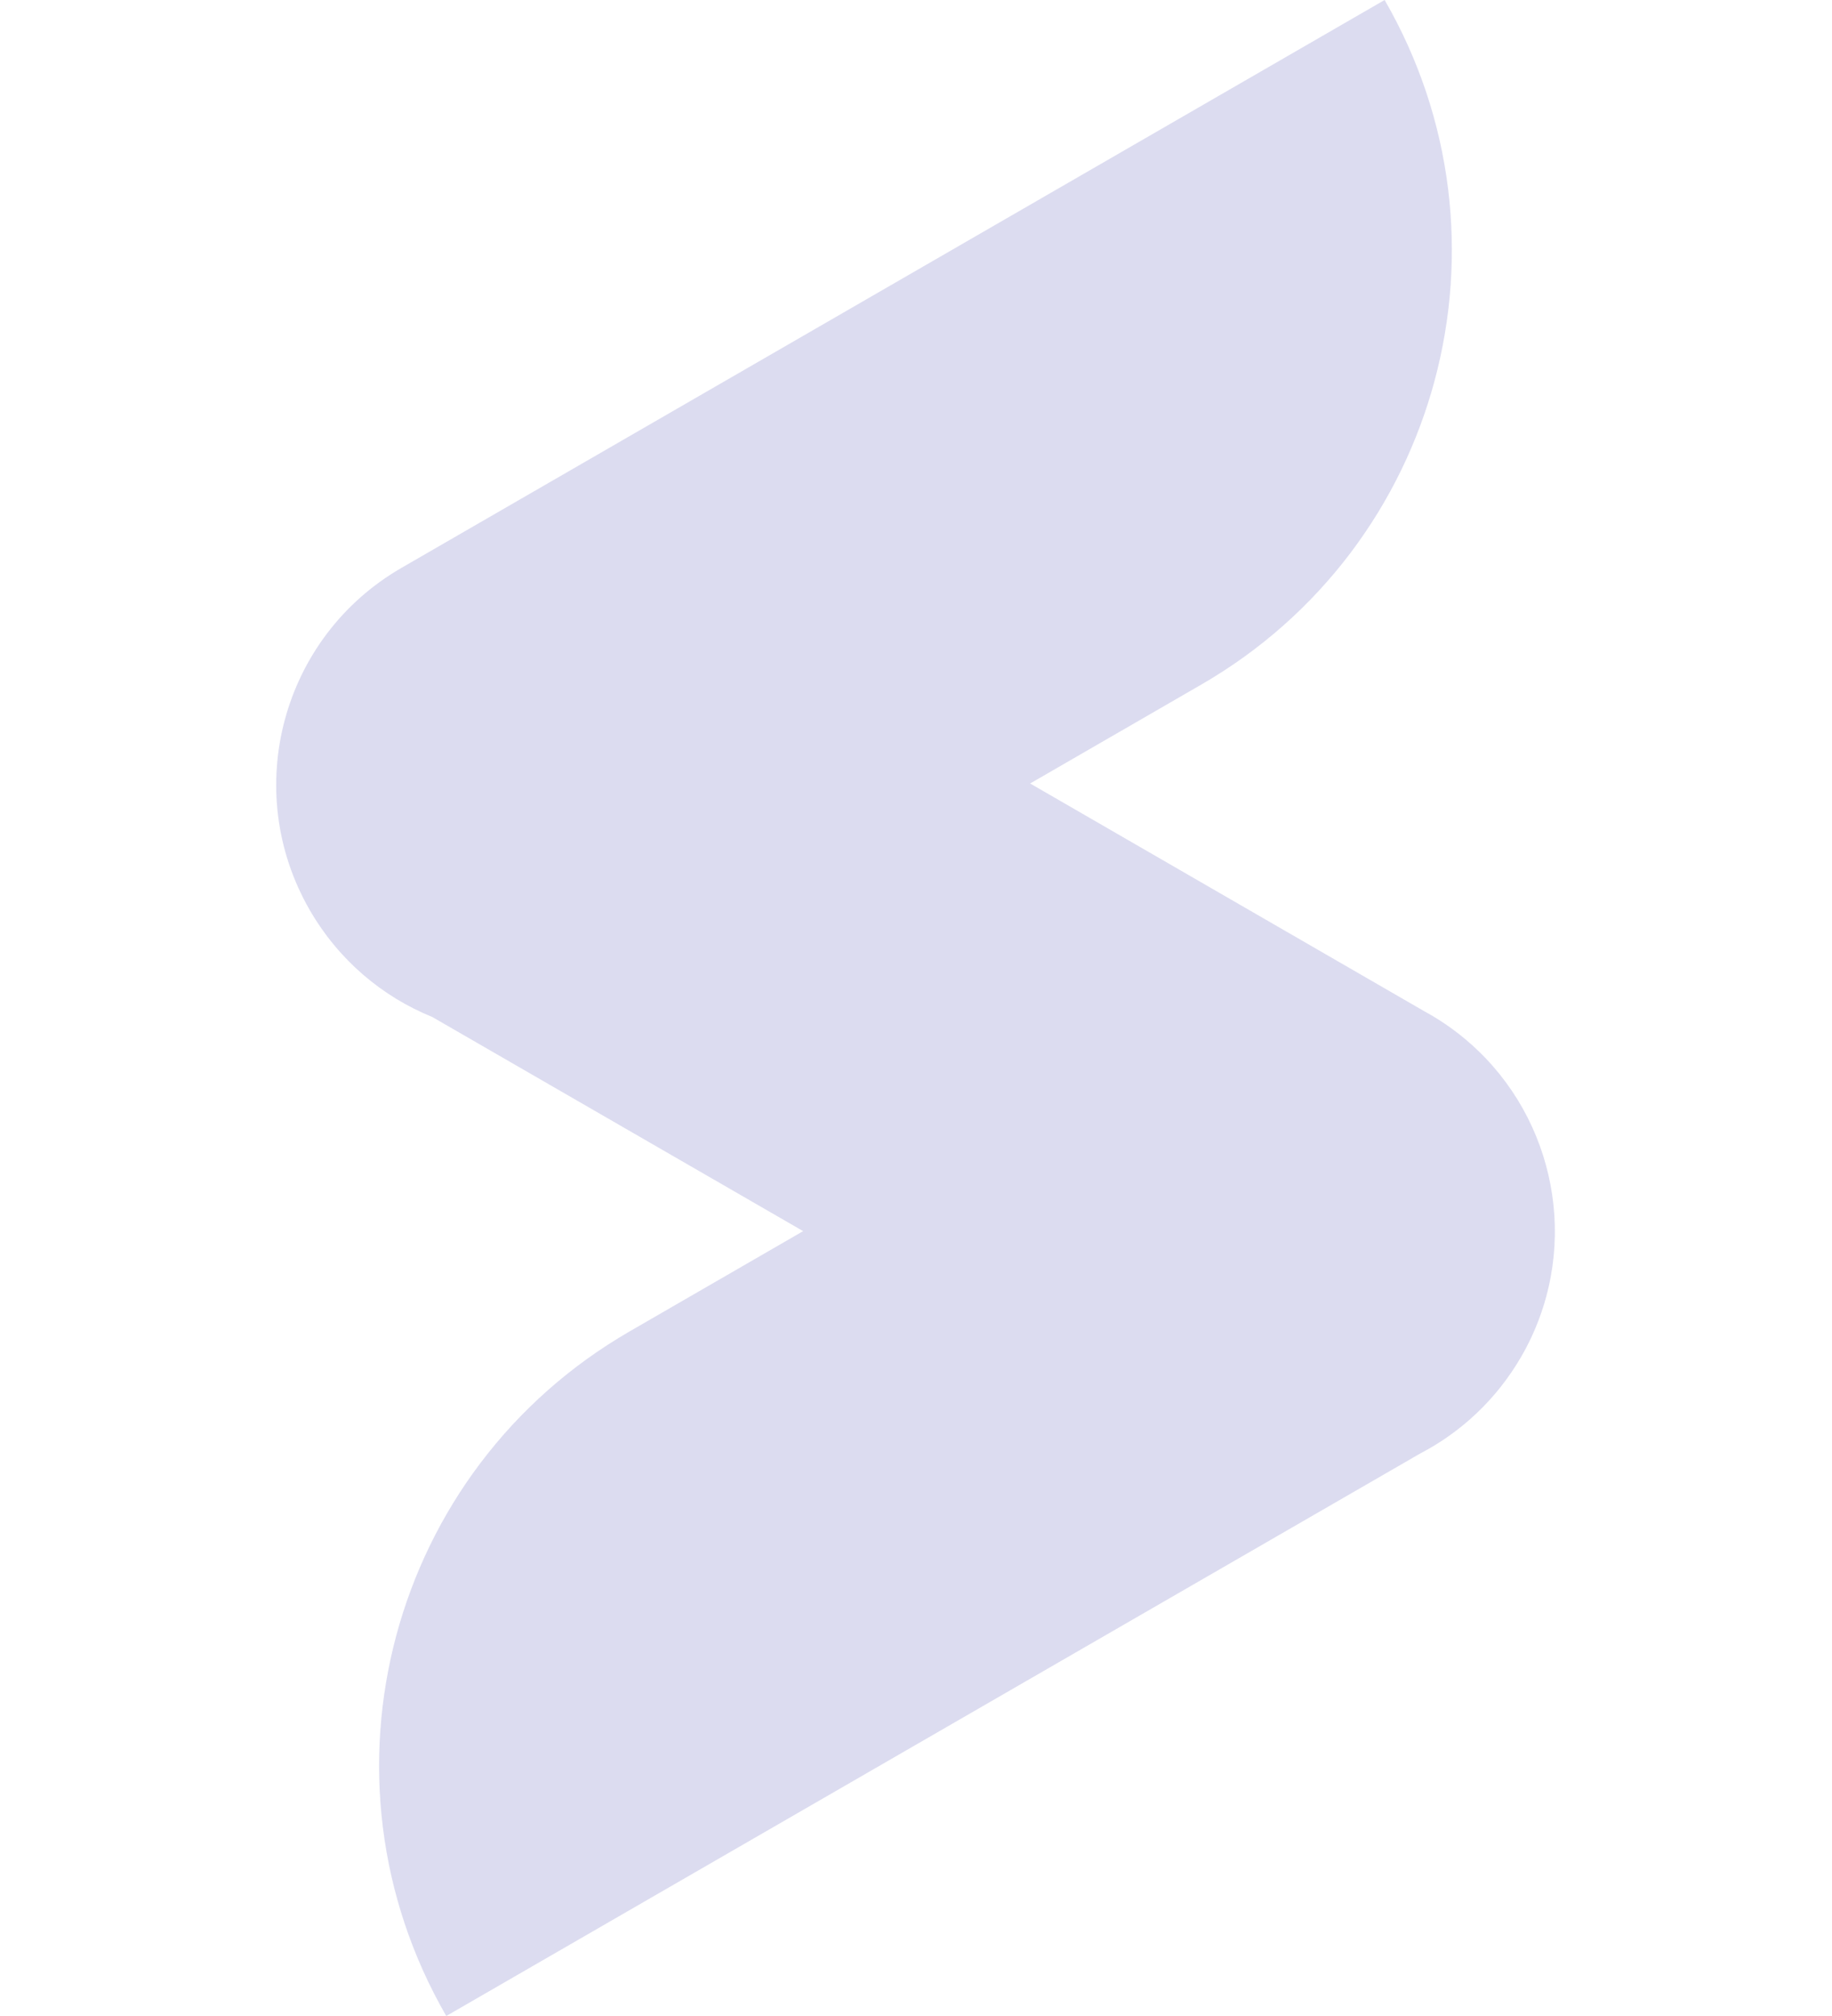 <svg width="20" height="22" viewBox="0 0 20 22" fill="none" xmlns="http://www.w3.org/2000/svg">
<path d="M13.114 7.471C15.73 5.961 16.627 2.616 15.116 0L4.383 6.197C3.075 6.952 2.627 8.624 3.382 9.932C3.699 10.48 4.175 10.877 4.719 11.098L8.768 13.435L6.874 14.529C4.258 16.039 3.362 19.384 4.872 22L15.502 15.863C15.949 15.63 16.337 15.272 16.608 14.804C17.247 13.696 17.024 12.326 16.145 11.474C15.964 11.298 15.761 11.15 15.543 11.032L11.246 8.55L13.114 7.471Z" fill="#DCDCF0"/>
</svg>
